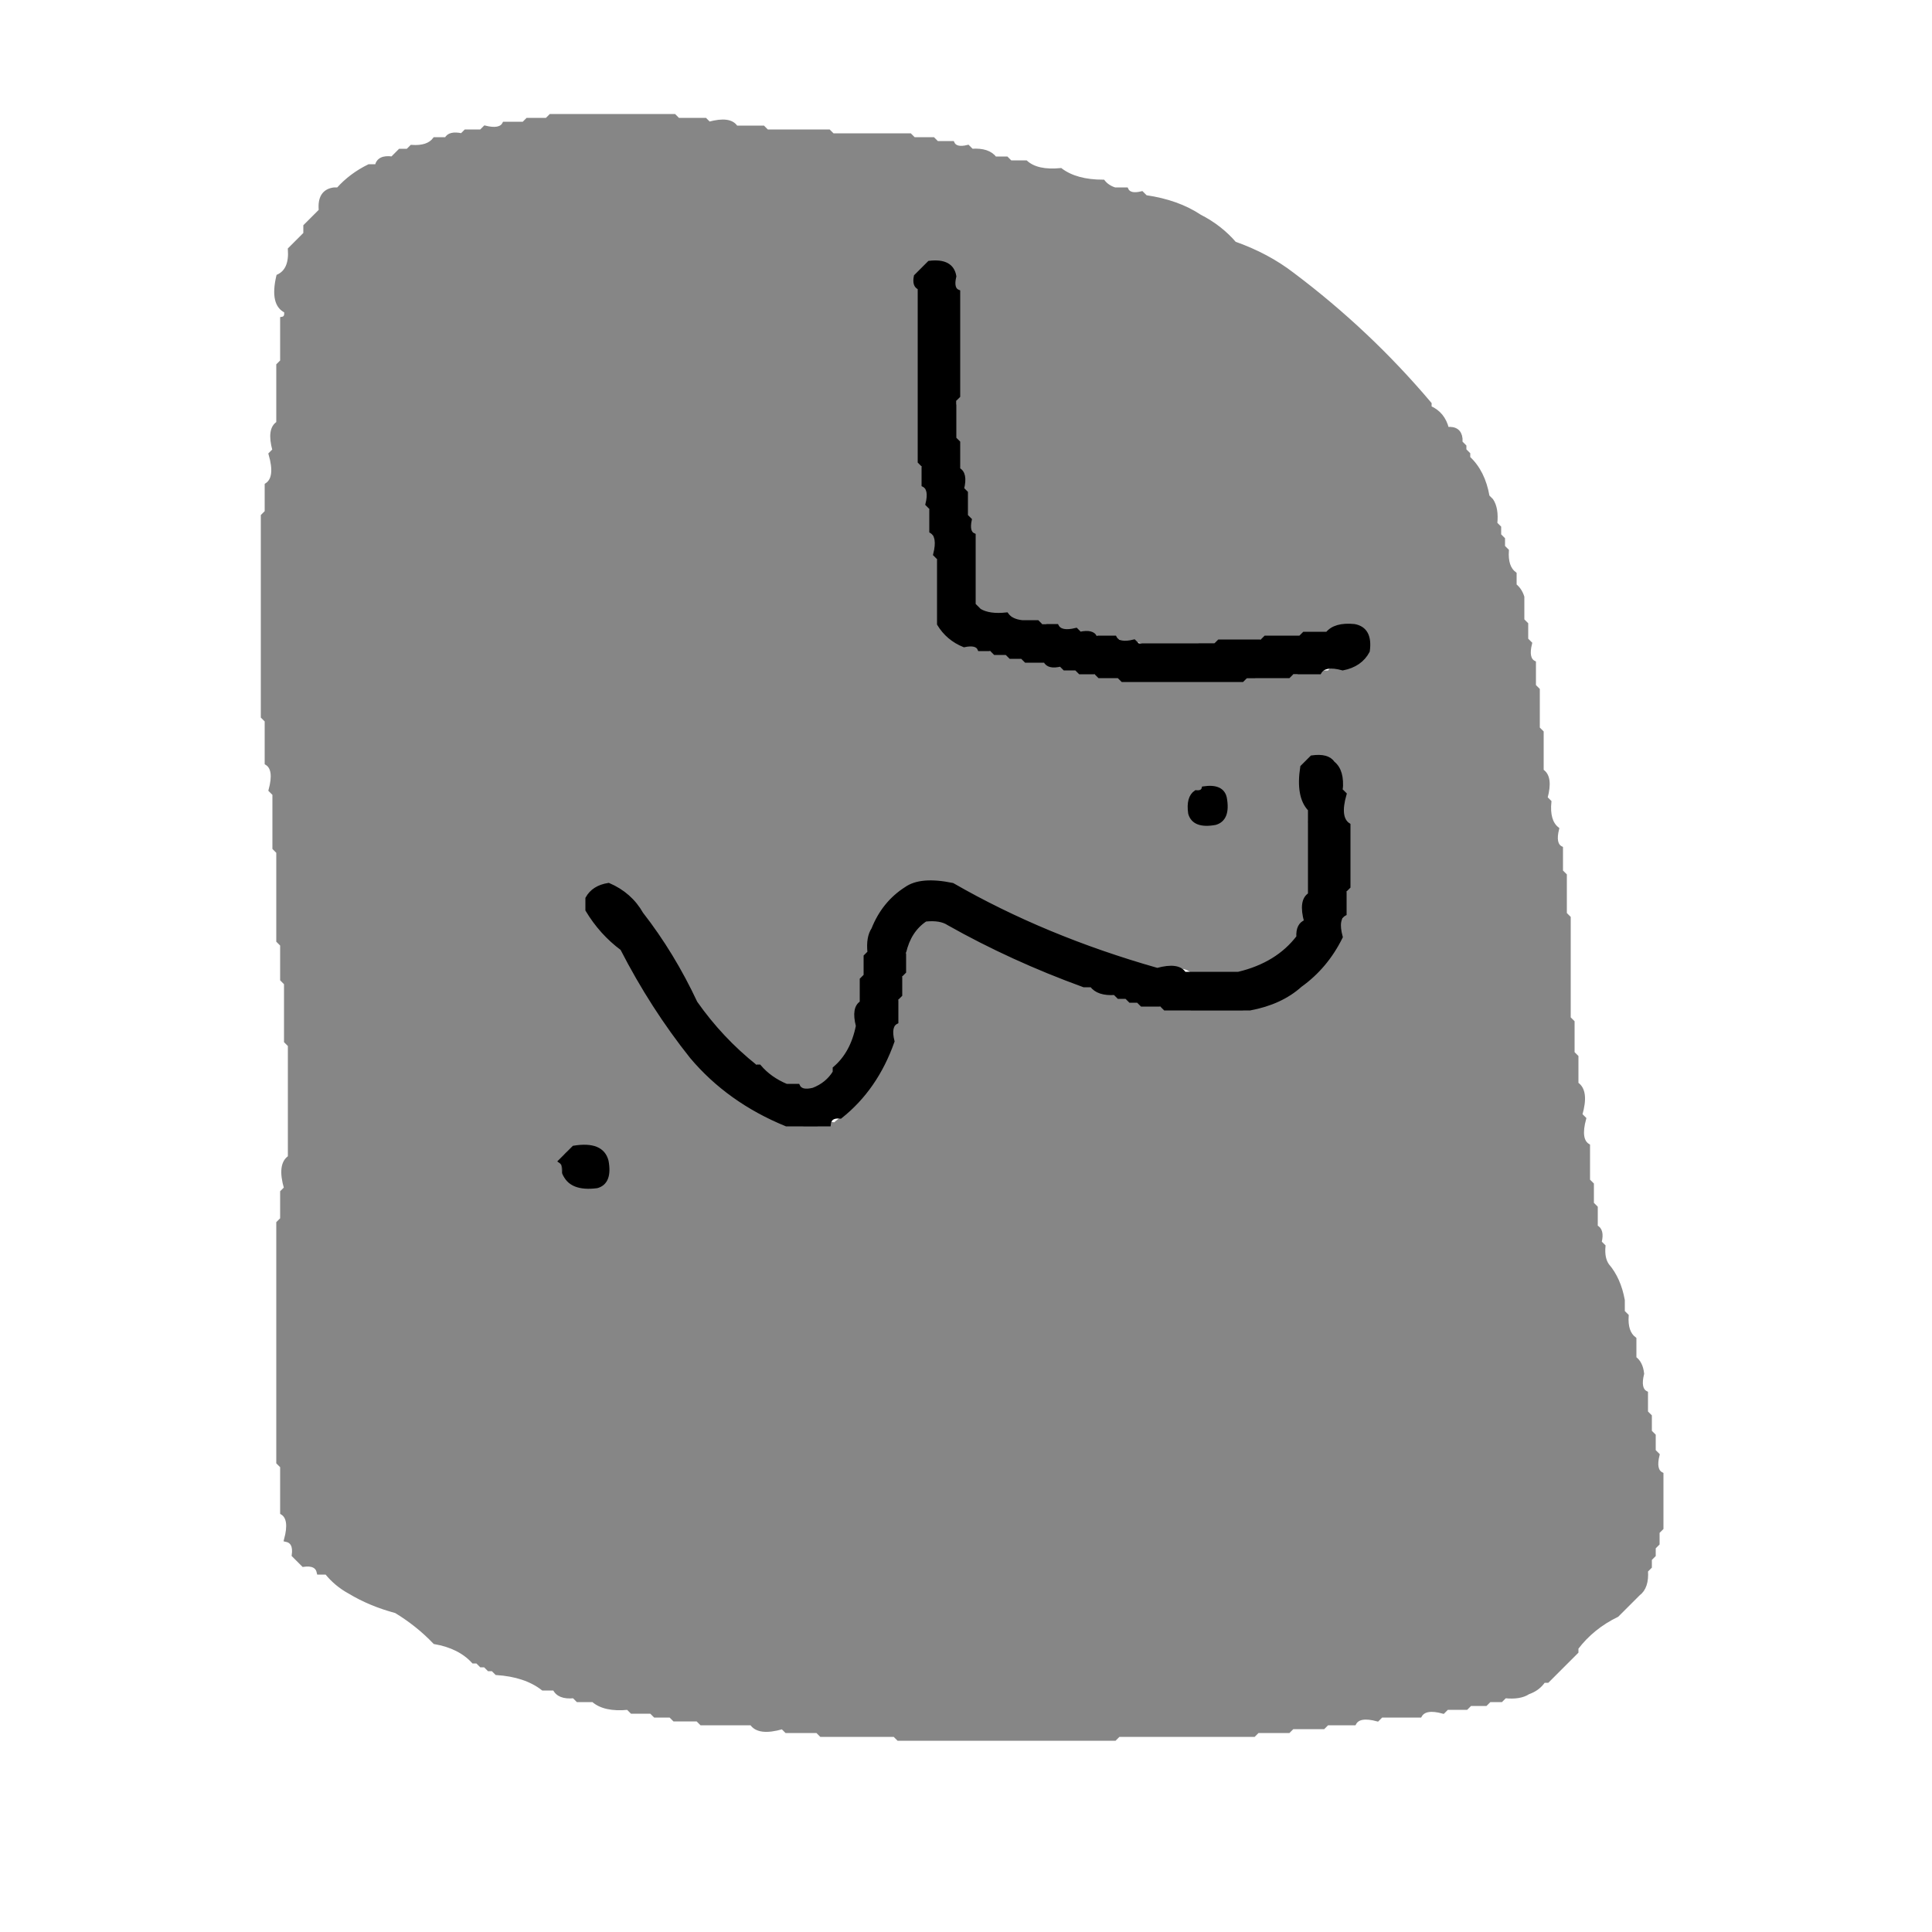 <svg width="500" height="500" version="1.1" xmlns="http://www.w3.org/2000/svg"><path fill="rgb(77,77,77)" stroke="rgb(77,77,77)" stroke-width="1" opacity="1" d="M 239.5 68 Q 241.5 69.5 237.5 71 L 237 70.5 L 239.5 68 Z "></path><path fill="rgb(77,77,77)" stroke="rgb(77,77,77)" stroke-width="1" opacity="1" d="M 244.5 68 L 247 70.5 L 246.5 71 L 244 68.5 L 244.5 68 Z "></path><path fill="rgb(77,77,77)" stroke="rgb(77,77,77)" stroke-width="1" opacity="1" d="M 309.5 166 Q 313.7 164.7 315 166.5 Q 313.7 168.2 309.5 167 Q 308.5 166.5 309.5 166 Z "></path><path fill="rgb(77,77,77)" stroke="rgb(77,77,77)" stroke-width="1" opacity="1" d="M 353.5 169 Q 355.5 170.5 351.5 172 L 351 171.5 L 353.5 169 Z "></path><path fill="rgb(77,77,77)" stroke="rgb(77,77,77)" stroke-width="1" opacity="1" d="M 322.5 175 Q 324.5 174.5 325 175.5 Q 324.5 176.5 322.5 176 Q 321.5 175.5 322.5 175 Z "></path><path fill="rgb(77,77,77)" stroke="rgb(77,77,77)" stroke-width="1" opacity="1" d="M 338.5 209 Q 339.8 209.8 339 212.5 Q 338.5 213.5 338 212.5 Q 337.3 209.8 338.5 209 Z "></path><path fill="rgb(77,77,77)" stroke="rgb(77,77,77)" stroke-width="1" opacity="1" d="M 238.5 228 Q 243.5 226.5 245 228.5 Q 243.5 230.5 238.5 229 Q 237.5 228.5 238.5 228 Z "></path><path fill="rgb(77,77,77)" stroke="rgb(77,77,77)" stroke-width="1" opacity="1" d="M 154.5 229 Q 155.8 228.8 156 229.5 Q 153.5 230 152.5 232 L 152 231.5 L 154.5 229 Z "></path><path fill="rgb(77,77,77)" stroke="rgb(77,77,77)" stroke-width="1" opacity="1" d="M 232.5 231 L 233 231.5 L 229.5 235 L 229 234.5 L 232.5 231 Z "></path><path fill="rgb(77,77,77)" stroke="rgb(77,77,77)" stroke-width="1" opacity="1" d="M 307.5 261 L 321.5 261 L 322 261.5 L 321.5 262 L 307.5 262 Q 306.5 261.5 307.5 261 Z "></path><path fill="rgb(77,77,77)" stroke="rgb(77,77,77)" stroke-width="1" opacity="1" d="M 207.5 291 Q 211 290 212 291.5 Q 211 293 207.5 292 Q 206.5 291.5 207.5 291 Z "></path><path fill="rgb(77,77,77)" stroke="rgb(77,77,77)" stroke-width="1" opacity="1" d="M 149.5 296 Q 152.3 295.3 153 296.5 Q 152.3 297.8 149.5 297 Q 148.5 296.5 149.5 296 Z "></path><path fill="rgb(77,77,77)" stroke="rgb(77,77,77)" stroke-width="1" opacity="1" d="M 147.5 297 Q 149.5 298.5 145.5 300 L 145 299.5 L 147.5 297 Z "></path><path fill="rgb(77,77,77)" stroke="rgb(77,77,77)" stroke-width="1" opacity="1" d="M 145.5 302 Q 146 304.5 148 305.5 Q 146.5 307.5 145 303.5 Q 144.8 302.3 145.5 302 Z "></path><path fill="rgb(134,134,134)" stroke="rgb(134,134,134)" stroke-width="1" opacity="1" d="M 142.5 30 L 174.5 30 L 175.5 31 L 182.5 31 L 183.5 32 Q 189 30.5 190.5 33 L 197.5 33 L 198.5 34 L 214.5 34 L 215.5 35 L 235.5 35 L 236.5 36 L 241.5 36 L 242.5 37 L 246.5 37 Q 247.3 38.8 250.5 38 L 251.5 39 Q 255.8 38.7 257.5 41 L 260.5 41 L 261.5 42 L 265.5 42 Q 268.4 44.6 274.5 44 Q 278.5 47 285.5 47 Q 286.6 48.4 288.5 49 L 291.5 49 Q 292.3 50.8 295.5 50 L 296.5 51 Q 304.8 52.2 310.5 56 Q 315.8 58.7 319.5 63 Q 328 66 334.5 71 Q 354.2 85.8 370 104.5 L 370 105.5 Q 373.5 107 374.5 111 Q 377.7 110.7 378 113.5 L 378 114.5 L 379 115.5 L 379 116.5 L 380 117.5 L 380 118.5 Q 383.9 122.1 385 128.5 L 386 129.5 Q 387.4 131.6 387 135.5 L 388 136.5 L 388 138.5 L 389 139.5 L 389 141.5 L 390 142.5 Q 389.7 146.8 392 148.5 L 392 151.5 Q 393.4 152.6 394 154.5 L 394 160.5 L 395 161.5 L 395 165.5 L 396 166.5 Q 395 170.5 397 171.5 L 397 177.5 L 398 178.5 L 398 188.5 L 399 189.5 L 399 199.5 Q 401.5 201 400 206.5 L 401 207.5 Q 400.5 212.5 403 214.5 Q 402 218.5 404 219.5 L 404 225.5 L 405 226.5 L 405 236.5 L 406 237.5 L 406 263.5 L 407 264.5 L 407 272.5 L 408 273.5 L 408 280.5 Q 410.8 282.3 409 288.5 L 410 289.5 Q 408.5 295 411 296.5 L 411 305.5 L 412 306.5 L 412 311.5 L 413 312.5 L 413 317.5 Q 414.8 318.3 414 321.5 L 415 322.5 Q 414.7 325.7 416 327.5 Q 419 331 420 336.5 L 420 339.5 L 421 340.5 Q 420.7 344.8 423 346.5 L 423 351.5 Q 424.7 352.7 425 355.5 Q 424 359.5 426 360.5 L 426 365.5 L 427 366.5 L 427 370.5 L 428 371.5 L 428 375.5 L 429 376.5 Q 428 380.5 430 381.5 L 430 395.5 L 429 396.5 L 429 399.5 L 428 400.5 L 428 402.5 L 427 403.5 L 427 405.5 L 426 406.5 Q 426.3 410.8 424 412.5 L 418.5 418 Q 412.1 421.1 408 426.5 L 408 427.5 L 400.5 435 L 399.5 435 Q 398.1 437.1 395.5 438 Q 393.4 439.4 389.5 439 L 388.5 440 L 385.5 440 L 384.5 441 L 380.5 441 L 379.5 442 L 374.5 442 L 373.5 443 Q 368.8 441.7 367.5 444 L 357.5 444 L 356.5 445 Q 351.7 443.7 350.5 446 L 343.5 446 L 342.5 447 L 334.5 447 L 333.5 448 L 325.5 448 L 324.5 449 L 289.5 449 L 288.5 450 L 232.5 450 L 231.5 449 L 212.5 449 L 211.5 448 L 203.5 448 L 202.5 447 Q 196.3 448.8 194.5 446 L 181.5 446 L 180.5 445 L 174.5 445 L 173.5 444 L 169.5 444 L 168.5 443 L 163.5 443 L 162.5 442 Q 156.4 442.6 153.5 440 L 149.5 440 L 148.5 439 Q 144.6 439.4 143.5 437 L 140.5 437 Q 136 433.5 128.5 433 L 127.5 432 L 126.5 432 L 125.5 431 L 124.5 431 L 123.5 430 L 122.5 430 Q 118.9 426.1 112.5 425 Q 108.1 420.4 102.5 417 Q 95.8 415.2 90.5 412 Q 87 410.1 84.5 407 L 82.5 407 Q 82 404.5 78.5 405 L 76 402.5 Q 76.5 399 74 398.5 Q 75.5 393 73 391.5 L 73 379.5 L 72 378.5 L 72 316.5 L 73 315.5 L 73 308.5 L 74 307.5 Q 72.2 301.3 75 299.5 L 75 270.5 L 74 269.5 L 74 254.5 L 73 253.5 L 73 244.5 L 72 243.5 L 72 220.5 L 71 219.5 L 71 205.5 L 70 204.5 Q 71.5 199 69 197.5 L 69 186.5 L 68 185.5 L 68 133.5 L 69 132.5 L 69 125.5 Q 71.8 123.7 70 117.5 L 71 116.5 Q 69.5 111 72 109.5 L 72 94.5 L 73 93.5 L 73 82.5 Q 74.3 82.3 74 80.5 Q 70.3 78.8 72 71.5 Q 75.4 69.9 75 64.5 L 79 60.5 L 79 58.5 L 83 54.5 Q 82.5 49.5 86.5 49 L 87.5 49 Q 90.8 45.3 95.5 43 L 97.5 43 Q 98 40.5 101.5 41 L 103.5 39 L 105.5 39 L 106.5 38 Q 110.8 38.3 112.5 36 L 115.5 36 Q 116.3 34.3 119.5 35 L 120.5 34 L 124.5 34 L 125.5 33 Q 129.5 34 130.5 32 L 135.5 32 L 136.5 31 L 141.5 31 L 142.5 30 Z M 240 68 L 237 71 Q 236 74 238 76 L 238 121 L 239 122 L 239 127 Q 241 127 240 132 L 241 133 L 241 139 Q 243 140 242 145 L 243 146 L 243 163 Q 245 165 249 167 Q 253 167 256 169 L 260 169 L 261 170 L 264 170 L 265 171 L 270 171 Q 270 173 274 172 L 275 173 L 278 173 L 279 174 L 282 174 L 283 175 L 289 175 L 290 176 L 325 176 L 326 175 L 336 175 L 337 174 L 344 174 Q 345 172 349 173 Q 352 172 354 170 Q 355 163 352 162 L 347 162 Q 344 162 343 164 Q 337 163 336 165 L 326 165 L 325 166 L 310 166 L 309 167 L 297 167 Q 295 165 291 166 L 290 165 L 285 165 Q 284 163 281 164 L 280 163 Q 273 164 271 161 L 266 161 Q 263 161 262 159 Q 257 160 255 158 L 252 156 L 252 138 Q 250 137 251 134 L 250 133 L 250 127 L 249 126 Q 250 121 248 121 L 248 114 L 247 113 Q 245 106 248 105 L 248 75 Q 246 74 247 71 Q 246 67 240 68 Z M 340 196 L 337 199 L 337 207 Q 339 208 338 213 L 339 214 L 339 231 Q 337 232 338 238 Q 338 241 335 243 L 335 244 Q 329 250 320 252 L 309 252 Q 307 249 301 251 Q 270 242 245 228 Q 236 227 233 231 Q 228 234 226 240 Q 225 242 225 246 L 224 247 L 224 252 L 223 253 L 223 259 Q 221 260 222 265 L 221 266 L 221 268 Q 220 272 217 275 L 217 276 L 215 278 L 215 279 Q 212 280 211 282 Q 208 281 205 281 Q 199 279 196 275 L 195 275 L 184 265 L 184 264 Q 175 252 168 239 L 159 229 Q 153 228 152 232 L 152 237 L 160 245 Q 167 259 177 272 Q 188 286 208 292 L 212 292 Q 212 290 216 291 Q 226 283 231 271 Q 230 266 232 266 L 232 260 L 233 259 L 233 254 L 234 253 L 234 248 L 235 247 Q 235 242 237 241 Q 238 239 241 238 Q 242 239 245 239 Q 261 248 280 255 L 282 255 Q 283 257 288 257 L 289 258 L 291 258 L 292 259 L 294 259 L 295 260 Q 298 259 300 261 L 307 261 L 308 262 L 322 262 Q 323 259 329 260 Q 332 259 335 256 L 336 256 Q 342 251 347 244 Q 346 239 348 238 L 348 232 L 349 231 L 349 213 L 348 212 Q 349 203 346 199 Q 345 195 340 196 Z M 311 204 Q 307 205 308 211 Q 309 214 316 213 Q 318 212 317 207 Q 316 203 311 204 Z M 150 296 Q 149 297 148 297 Q 144 298 145 304 Q 147 308 155 307 Q 158 306 157 301 L 153 296 L 150 296 Z "></path><path fill="rgb(0,0,0)" stroke="rgb(0,0,0)" stroke-width="1" opacity="1" d="M 240.5 68 Q 246.3 67.3 247 71.5 Q 246.2 74.8 248 75.5 L 248 102.5 L 247 103.5 L 247 113.5 L 248 114.5 L 248 121.5 Q 250 122.5 249 126.5 L 250 127.5 L 250 133.5 L 251 134.5 Q 250.3 137.8 252 138.5 L 252 156.5 L 253.5 158 Q 256 159.5 260.5 159 Q 261.7 160.7 264.5 161 L 268.5 161 L 269.5 162 L 273.5 162 Q 274.5 164 278.5 163 L 279.5 164 Q 282.8 163.3 283.5 165 L 288.5 165 Q 289.5 167 293.5 166 L 294.5 167 L 314.5 167 L 315.5 166 L 326.5 166 L 327.5 165 L 336.5 165 L 337.5 164 L 343.5 164 Q 345.5 161.5 350.5 162 Q 354.8 162.8 354 168.5 Q 352.1 172.1 347.5 173 Q 342.8 171.7 341.5 174 L 334.5 174 L 333.5 175 L 322.5 175 L 321.5 176 L 290.5 176 L 289.5 175 L 284.5 175 L 283.5 174 L 279.5 174 L 278.5 173 L 275.5 173 L 274.5 172 Q 271.3 172.8 270.5 171 L 265.5 171 L 264.5 170 L 261.5 170 L 260.5 169 L 257.5 169 L 256.5 168 L 253.5 168 Q 252.8 166.3 249.5 167 Q 245.3 165.3 243 161.5 L 243 144.5 L 242 143.5 Q 243.2 138.8 241 137.5 L 241 131.5 L 240 130.5 Q 241 126.5 239 125.5 L 239 120.5 L 238 119.5 L 238 74.5 Q 236.5 74 237 71.5 L 240.5 68 Z "></path><path fill="rgb(0,0,0)" stroke="rgb(0,0,0)" stroke-width="1" opacity="1" d="M 339.5 196 Q 343.6 195.4 345 197.5 Q 347.5 199.5 347 204.5 L 348 205.5 Q 346.2 211.7 349 213.5 L 349 229.5 L 348 230.5 L 348 236.5 Q 345.7 237.7 347 242.5 Q 343.2 250.2 336.5 255 Q 331.5 259.5 323.5 261 L 301.5 261 L 300.5 260 L 295.5 260 L 294.5 259 L 292.5 259 L 291.5 258 L 289.5 258 L 288.5 257 Q 284.2 257.3 282.5 255 L 280.5 255 Q 261.8 248.2 245.5 239 Q 243.4 237.6 239.5 238 Q 235.3 240.8 234 246.5 L 234 251.5 L 233 252.5 L 233 257.5 L 232 258.5 L 232 264.5 Q 230 265.5 231 269.5 Q 226.7 281.7 217.5 289 Q 214.7 288.7 214.5 291 L 203.5 291 Q 188.6 284.9 179 273.5 Q 168.8 260.7 161 245.5 Q 155.6 241.5 152 235.5 L 152 232.5 Q 153.6 229.6 157.5 229 Q 163.1 231.4 166 236.5 Q 174.1 246.9 180 259.5 Q 186.6 268.9 195.5 276 L 196.5 276 Q 199.2 279.2 203.5 281 L 206.5 281 Q 207.3 282.8 210.5 282 Q 214.1 280.6 216 277.5 L 216 276.5 Q 220.6 272.6 222 265.5 Q 220.8 260.8 223 259.5 L 223 253.5 L 224 252.5 L 224 247.5 L 225 246.5 Q 224.6 242.6 226 240.5 Q 228.7 233.7 234.5 230 Q 238.3 227.3 246.5 229 Q 270.3 242.7 299.5 251 Q 305 249.5 306.5 252 L 320.5 252 Q 330.6 249.6 336 242.5 Q 335.8 239.3 338 238.5 Q 336.5 233 339 231.5 L 339 209.5 Q 335.8 206.2 337 198.5 L 339.5 196 Z "></path><path fill="rgb(0,0,0)" stroke="rgb(0,0,0)" stroke-width="1" opacity="1" d="M 311.5 204 Q 316.3 203.3 317 206.5 Q 318 212 314.5 213 Q 309 214 308 210.5 Q 307.4 206.4 309.5 205 Q 311.2 205.2 311.5 204 Z "></path><path fill="rgb(0,0,0)" stroke="rgb(0,0,0)" stroke-width="1" opacity="1" d="M 148.5 297 Q 155.8 295.8 157 300.5 Q 158 306 154.5 307 Q 147.6 307.9 146 303.5 Q 146.2 301.3 145 300.5 L 148.5 297 Z "></path><path fill="rgb(0,0,0)" stroke="rgb(0,0,0)" stroke-width="1" opacity="0" d="M 0.5 0 L 499.5 0 L 500 0.5 L 500 499.5 L 499.5 500 L 0.5 500 L 0 499.5 L 0 0.5 L 0.5 0 Z M 143 30 L 142 31 L 137 31 L 136 32 L 131 32 Q 130 34 126 33 L 125 34 L 121 34 L 120 35 Q 116 34 116 36 L 113 36 Q 111 38 107 38 L 106 39 L 104 39 L 102 41 Q 98 41 98 43 L 96 43 Q 91 45 88 49 L 87 49 Q 83 49 83 55 L 79 59 L 79 61 L 75 65 Q 75 70 72 72 Q 70 79 74 81 Q 74 82 73 83 L 73 94 L 72 95 L 72 110 Q 70 111 71 117 L 70 118 Q 72 124 69 126 L 69 133 L 68 134 L 68 186 L 69 187 L 69 198 Q 72 199 70 205 L 71 206 L 71 220 L 72 221 L 72 244 L 73 245 L 73 254 L 74 255 L 74 270 L 75 271 L 75 300 Q 72 301 74 308 L 73 309 L 73 316 L 72 317 L 72 379 L 73 380 L 73 392 Q 76 393 74 399 Q 76 399 76 403 L 79 405 Q 82 404 83 407 L 85 407 Q 87 410 91 412 Q 96 415 103 417 Q 108 420 113 425 Q 119 426 123 430 L 124 430 L 125 431 L 126 431 L 127 432 L 128 432 L 129 433 Q 136 433 141 437 L 144 437 Q 145 439 149 439 L 150 440 L 154 440 Q 156 443 163 442 L 164 443 L 169 443 L 170 444 L 174 444 L 175 445 L 181 445 L 182 446 L 195 446 Q 196 449 203 447 L 204 448 L 212 448 L 213 449 L 232 449 L 233 450 L 289 450 L 290 449 L 325 449 L 326 448 L 334 448 L 335 447 L 343 447 L 344 446 L 351 446 Q 352 444 357 445 L 358 444 L 368 444 Q 369 442 374 443 L 375 442 L 380 442 L 381 441 L 385 441 L 386 440 L 389 440 L 390 439 Q 393 439 396 438 Q 398 437 400 435 L 401 435 L 408 428 L 408 427 Q 412 421 419 418 L 424 413 Q 426 411 426 407 L 427 406 L 427 404 L 428 403 L 428 401 L 429 400 L 429 397 L 430 396 L 430 382 Q 428 381 429 377 L 428 376 L 428 372 L 427 371 L 427 367 L 426 366 L 426 361 Q 424 360 425 356 Q 425 353 423 352 L 423 347 Q 421 345 421 341 L 420 340 L 420 337 Q 419 331 416 328 Q 415 326 415 323 L 414 322 Q 415 318 413 318 L 413 313 L 412 312 L 412 307 L 411 306 L 411 297 Q 409 295 410 290 L 409 289 Q 411 282 408 281 L 408 274 L 407 273 L 407 265 L 406 264 L 406 238 L 405 237 L 405 227 L 404 226 L 404 220 Q 402 218 403 215 Q 400 212 401 208 L 400 207 Q 402 201 399 200 L 399 190 L 398 189 L 398 179 L 397 178 L 397 172 Q 395 171 396 167 L 395 166 L 395 162 L 394 161 L 394 155 Q 393 153 392 152 L 392 149 Q 390 147 390 143 L 389 142 L 389 140 L 388 139 L 388 137 L 387 136 Q 387 132 386 130 L 385 129 Q 384 122 380 119 L 380 118 L 379 117 L 379 116 L 378 115 L 378 114 Q 378 111 375 111 Q 374 107 370 106 L 370 105 Q 354 86 335 71 Q 328 66 320 63 Q 316 59 311 56 Q 305 52 297 51 L 296 50 Q 292 51 292 49 L 289 49 Q 287 48 286 47 Q 279 47 275 44 Q 268 45 266 42 L 262 42 L 261 41 L 258 41 Q 256 39 252 39 L 251 38 Q 247 39 247 37 L 243 37 L 242 36 L 237 36 L 236 35 L 216 35 L 215 34 L 199 34 L 198 33 L 191 33 Q 189 31 184 32 L 183 31 L 176 31 L 175 30 L 143 30 Z "></path></svg>